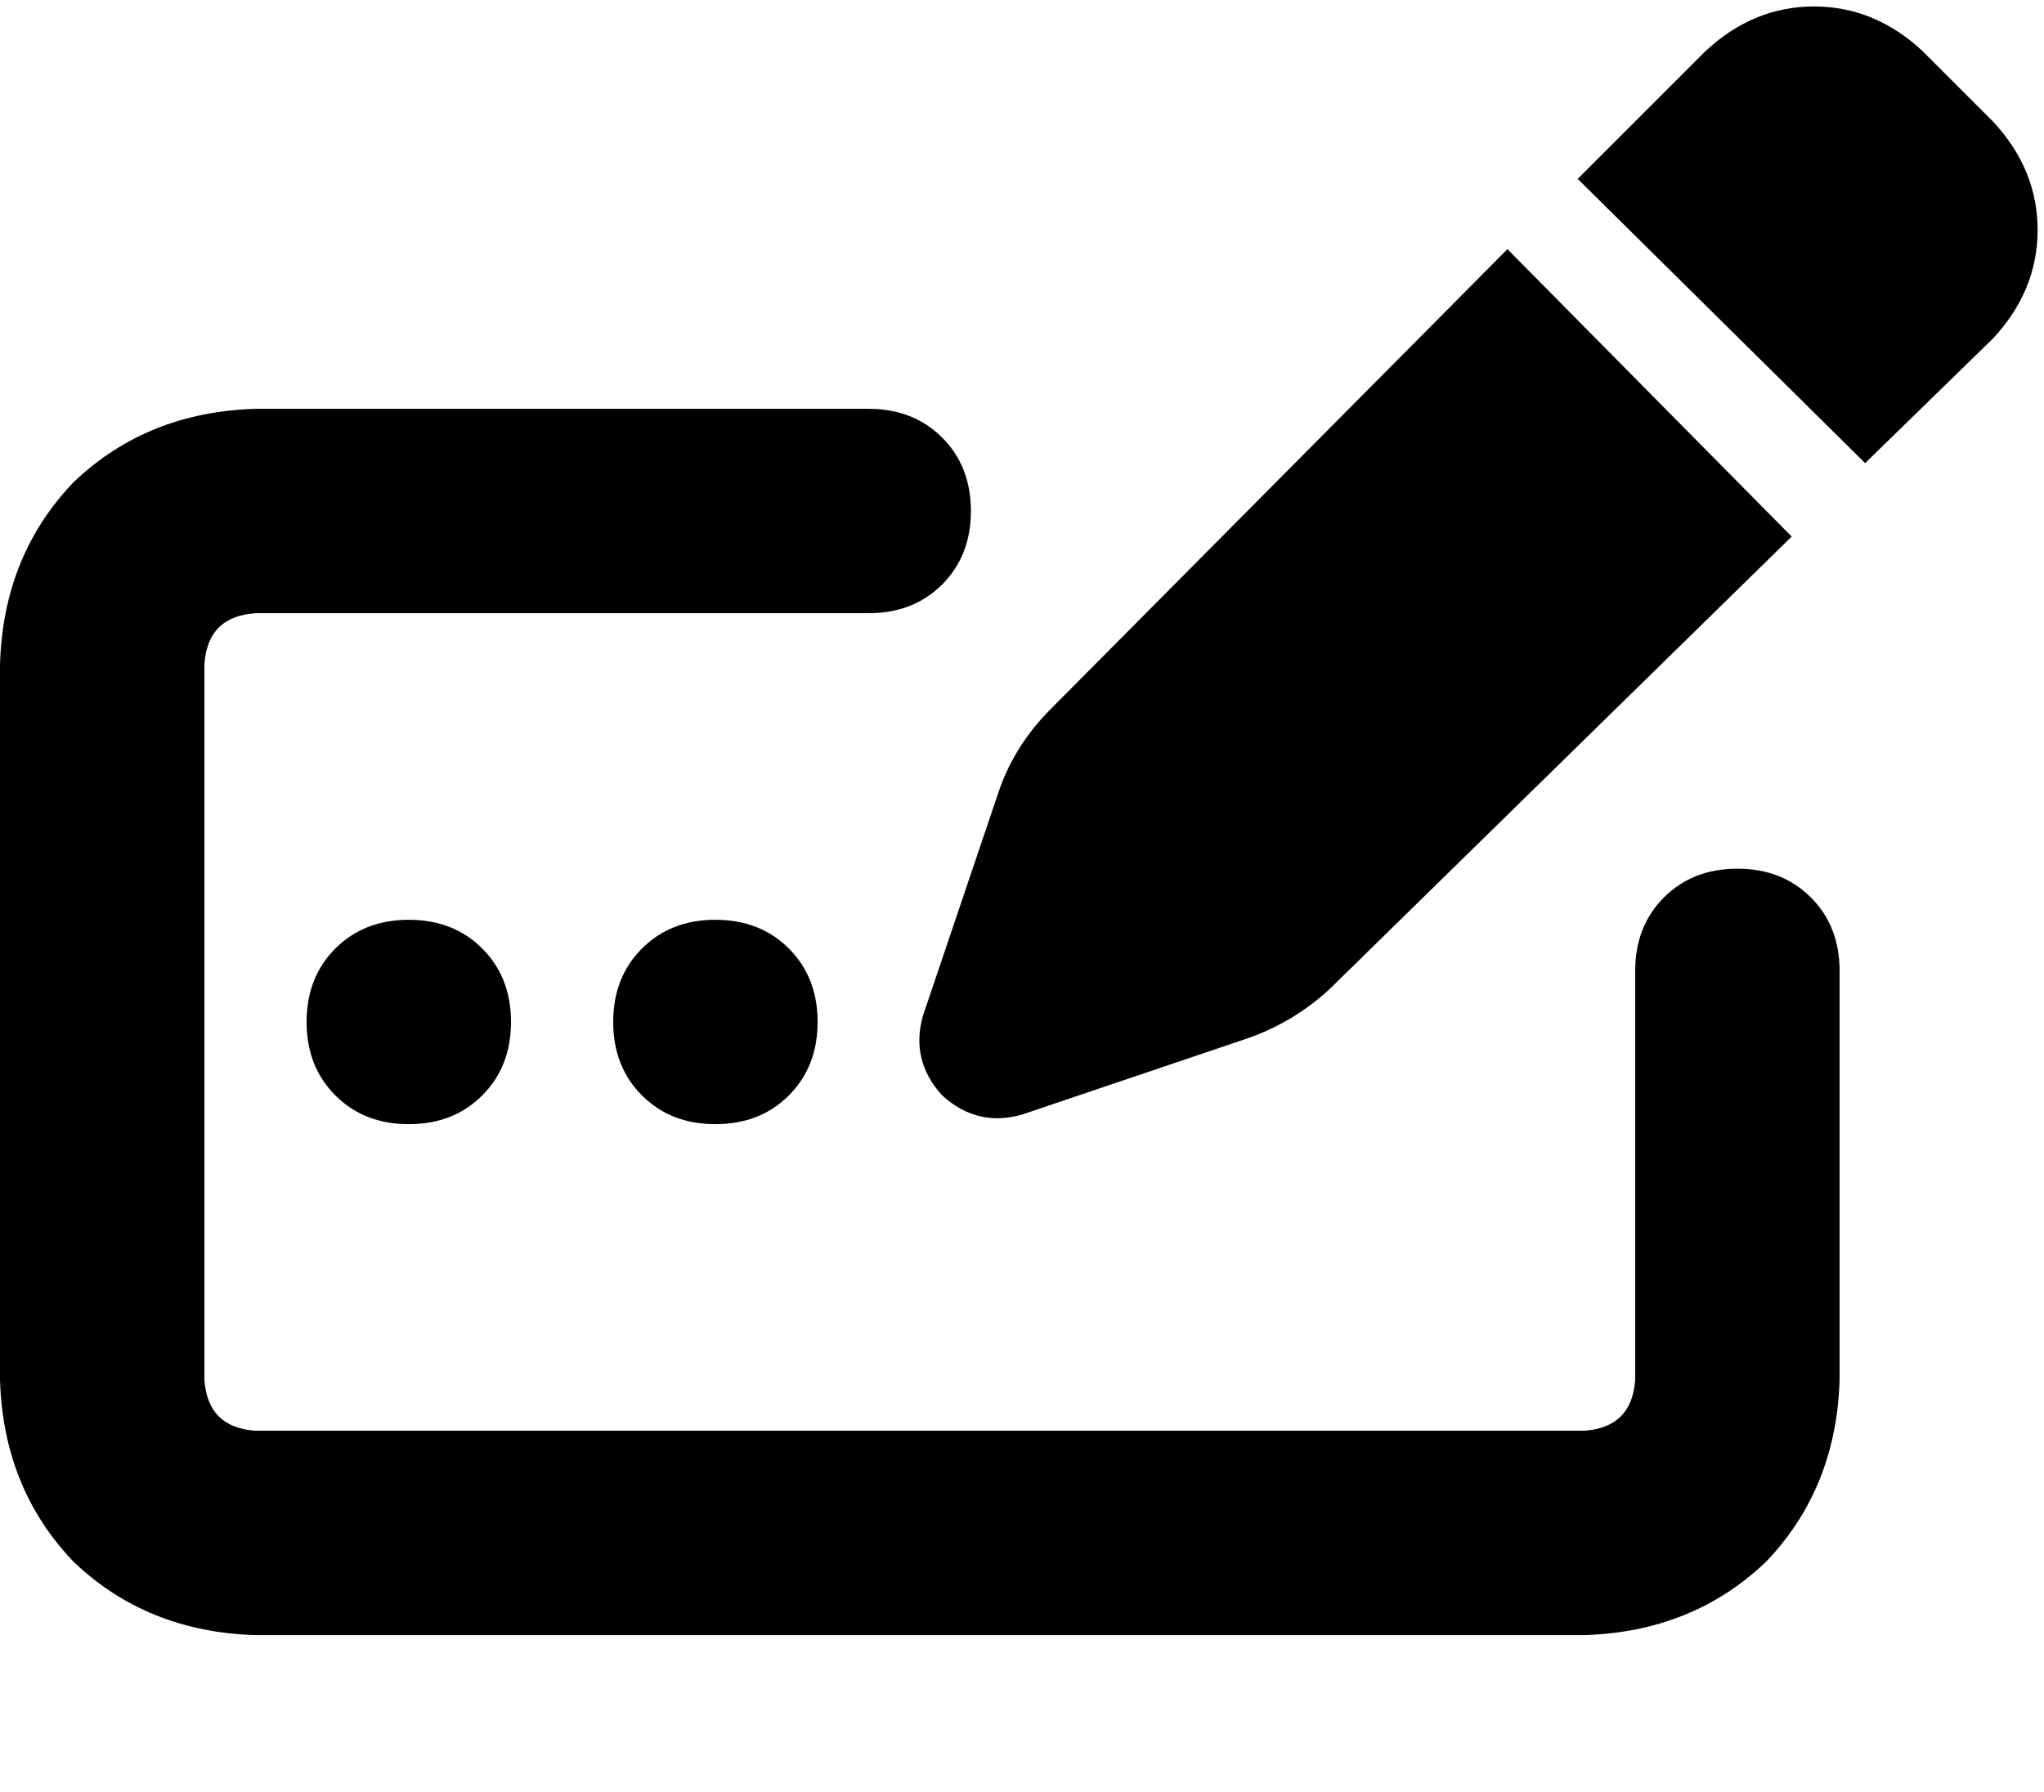 <svg viewBox="0 0 640 561.271" xmlns="http://www.w3.org/2000/svg"><path d="M602 16.023q-15-14-34-14t-34 14l-40 40 90 89 40-39q14-15 14-34t-14-34l-22-22zm-273 206q-11 11-16 25l-24 71q-4 14 6 25 11 10 25 6l71-24q14-5 25-15l145-142-89-90-143 144zm-249-94q-34 1-57 23-22 23-23 57v224q1 34 23 57 23 22 57 23h416q34-1 57-23 22-23 23-57v-128q0-14-9-23t-23-9q-14 0-23 9t-9 23v128q-1 15-16 16H80q-15-1-16-16v-224q1-15 16-16h192q14 0 23-9t9-23q0-14-9-23t-23-9H80zm80 192q0-14-9-23t-23-9q-14 0-23 9t-9 23q0 14 9 23t23 9q14 0 23-9t9-23zm64 32q14 0 23-9t9-23q0-14-9-23t-23-9q-14 0-23 9t-9 23q0 14 9 23t23 9z"/></svg>